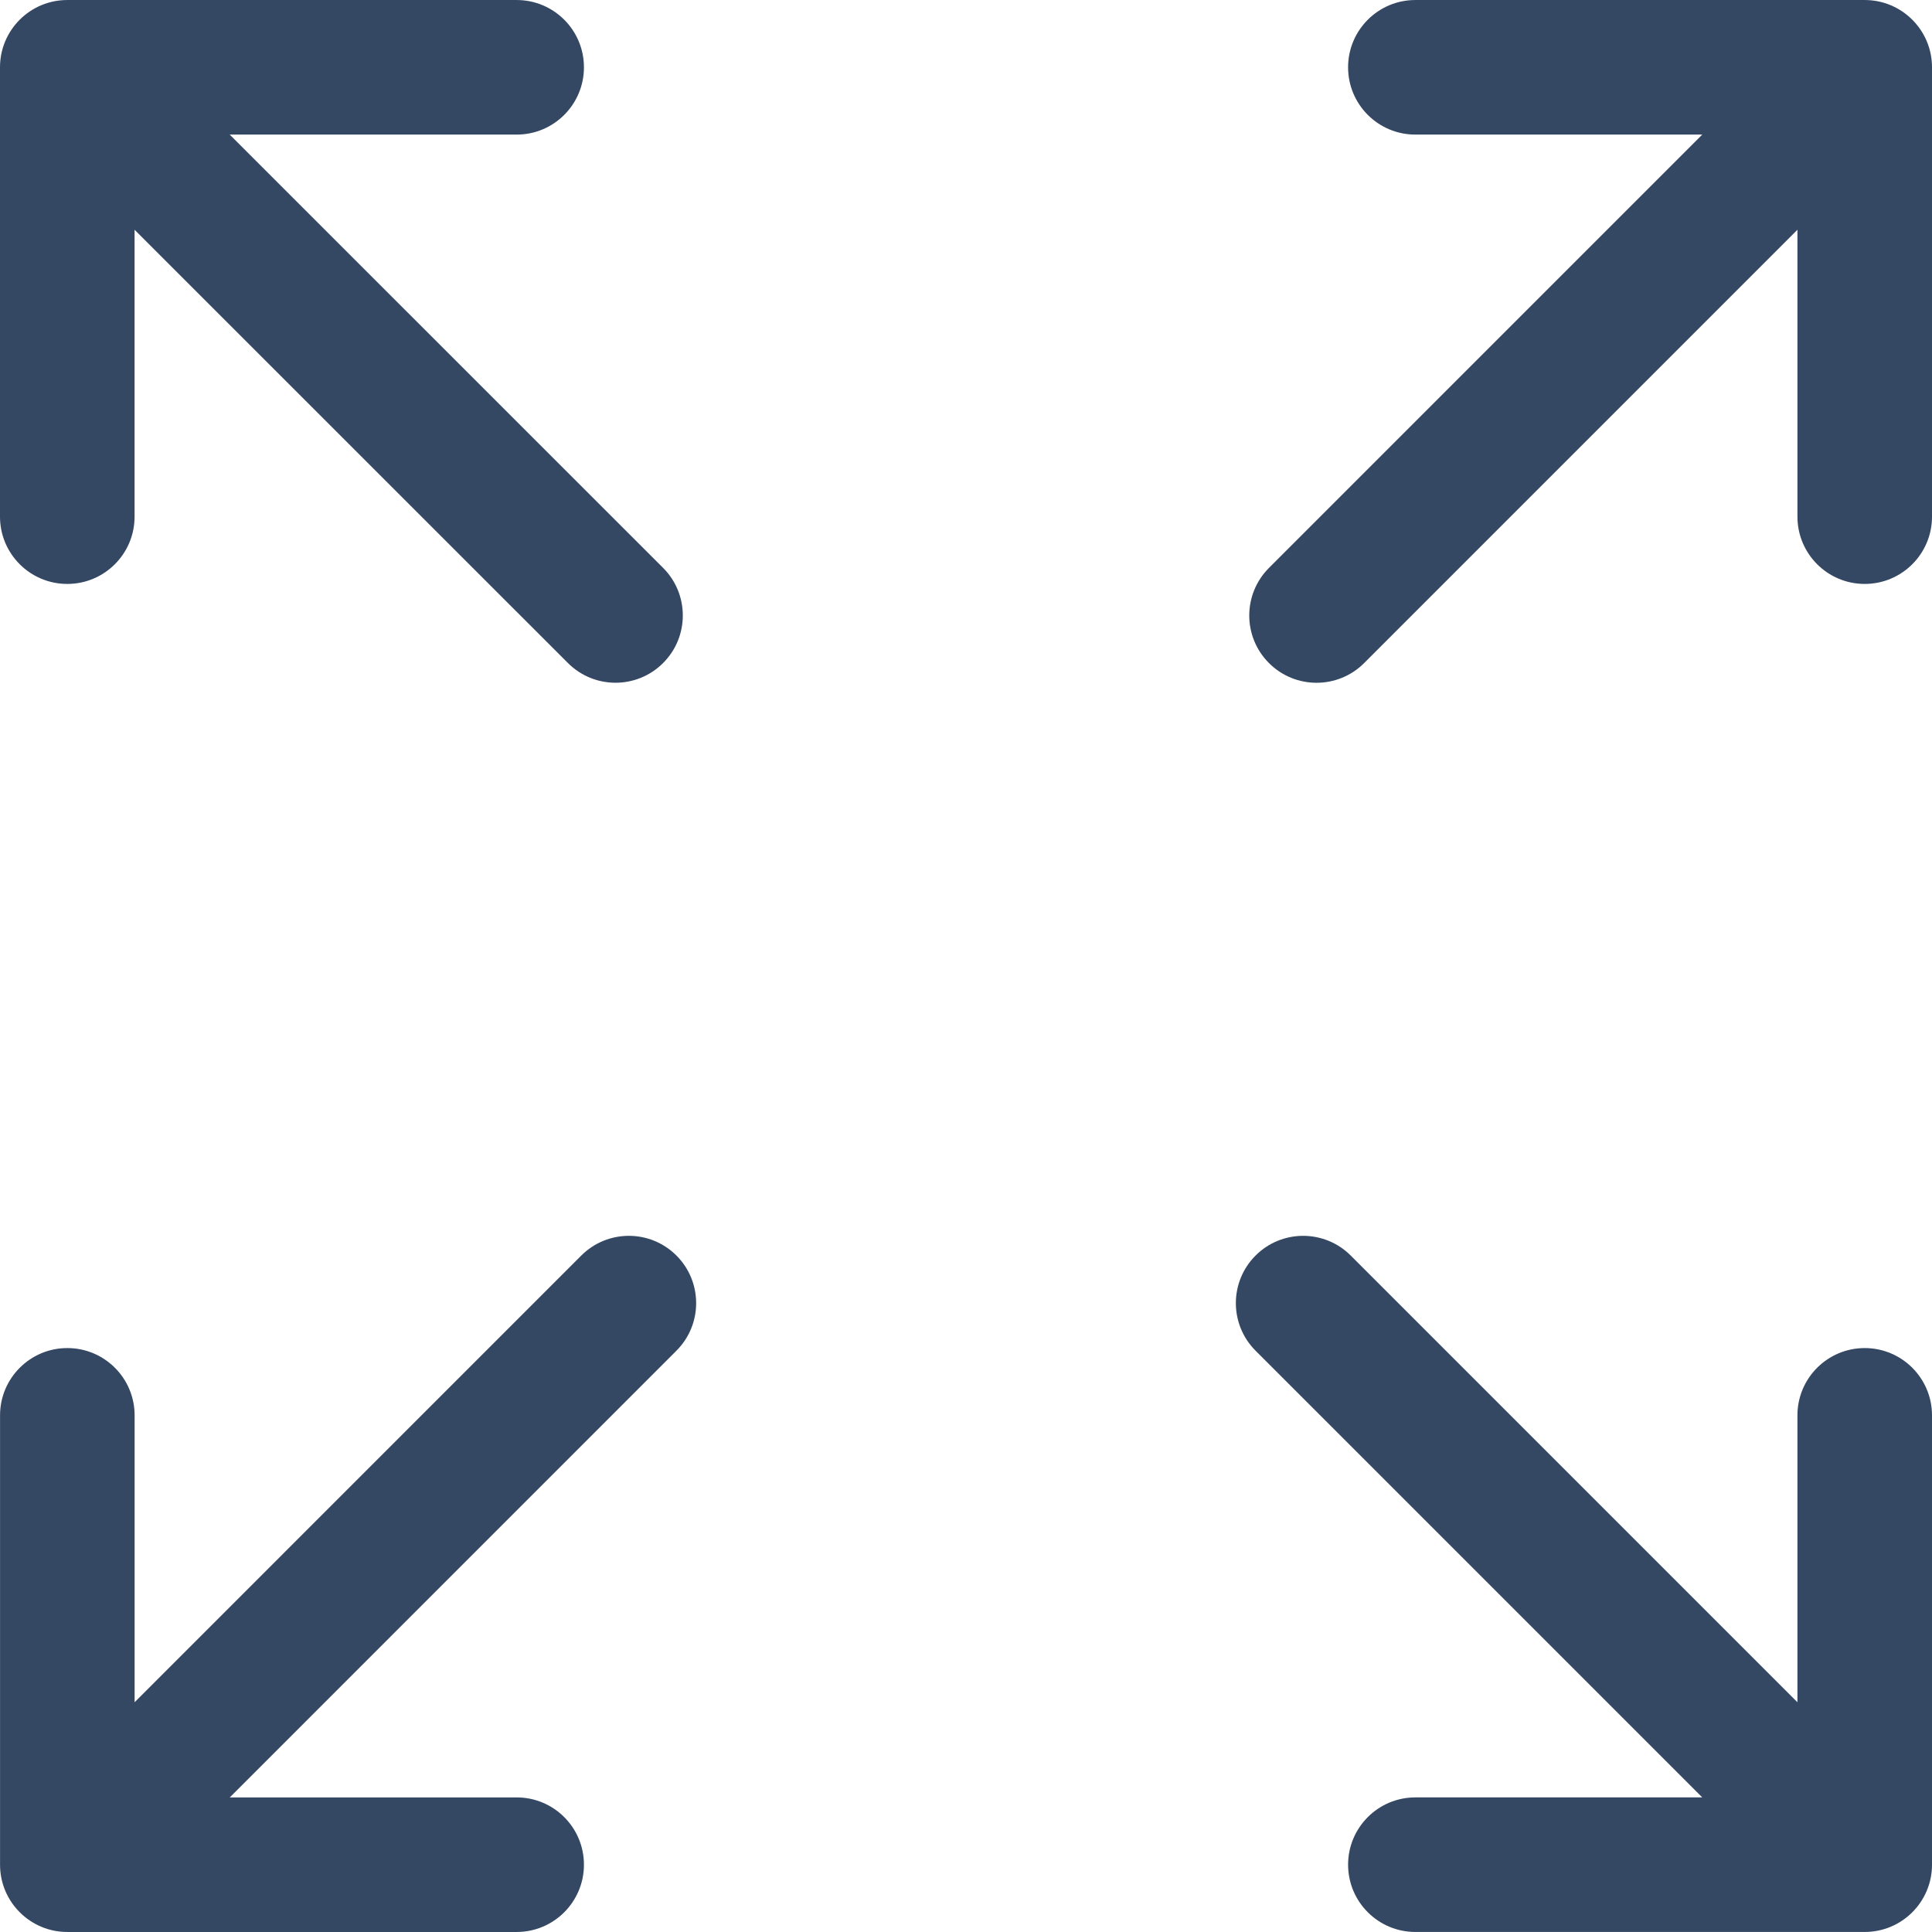 <?xml version="1.0"?>
<svg xmlns="http://www.w3.org/2000/svg" xmlns:xlink="http://www.w3.org/1999/xlink" version="1.1" id="Capa_1" x="0px" y="0px" viewBox="0 0 215.35 215.35" style="enable-background:new 0 0 215.35 215.35;" xml:space="preserve" width="512" height="512" class=""><g><g>
	<path d="M7.5,65.088c4.143,0,7.5-3.358,7.5-7.5V25.61l48.305,48.295c1.465,1.464,3.384,2.196,5.303,2.196   c1.92,0,3.84-0.732,5.304-2.197c2.929-2.929,2.929-7.678-0.001-10.606L25.604,15.002h31.985c4.142,0,7.5-3.358,7.5-7.5   c0-4.142-3.357-7.5-7.5-7.5H7.5c-4.143,0-7.5,3.358-7.5,7.5v50.087C0,61.73,3.357,65.088,7.5,65.088z" data-original="#000000" class="active-path" style="fill:#344763" data-old_color="#000000"/>
	<path d="M207.85,150.262c-4.143,0-7.5,3.358-7.5,7.5v31.979l-49.792-49.792c-2.93-2.929-7.678-2.929-10.607,0   c-2.929,2.929-2.929,7.678,0,10.606l49.791,49.791h-31.977c-4.143,0-7.5,3.358-7.5,7.5c0,4.142,3.357,7.5,7.5,7.5h50.086   c4.143,0,7.5-3.358,7.5-7.5v-50.084C215.35,153.62,211.992,150.262,207.85,150.262z" data-original="#000000" class="active-path" style="fill:#344763" data-old_color="#000000"/>
	<path d="M64.792,139.949L15.005,189.74v-31.978c0-4.142-3.357-7.5-7.5-7.5s-7.5,3.358-7.5,7.5v50.086c0,4.142,3.357,7.5,7.5,7.5   h50.084c4.142,0,7.5-3.358,7.5-7.5s-3.357-7.5-7.5-7.5H25.611l49.788-49.793c2.929-2.929,2.929-7.678-0.001-10.607   C72.471,137.02,67.722,137.02,64.792,139.949z" data-original="#000000" class="active-path" style="fill:#344763" data-old_color="#000000"/>
	<path d="M207.85,0.002h-50.086c-4.143,0-7.5,3.358-7.5,7.5c0,4.142,3.357,7.5,7.5,7.5h31.979l-48.298,48.301   c-2.929,2.929-2.929,7.678,0.001,10.607c1.464,1.464,3.384,2.196,5.303,2.196c1.919,0,3.839-0.733,5.304-2.197l48.298-48.301v31.98   c0,4.142,3.357,7.5,7.5,7.5c4.143,0,7.5-3.358,7.5-7.5V7.502C215.35,3.359,211.992,0.002,207.85,0.002z" data-original="#000000" class="active-path" style="fill:#344763" data-old_color="#000000"/>
</g></g> </svg>
